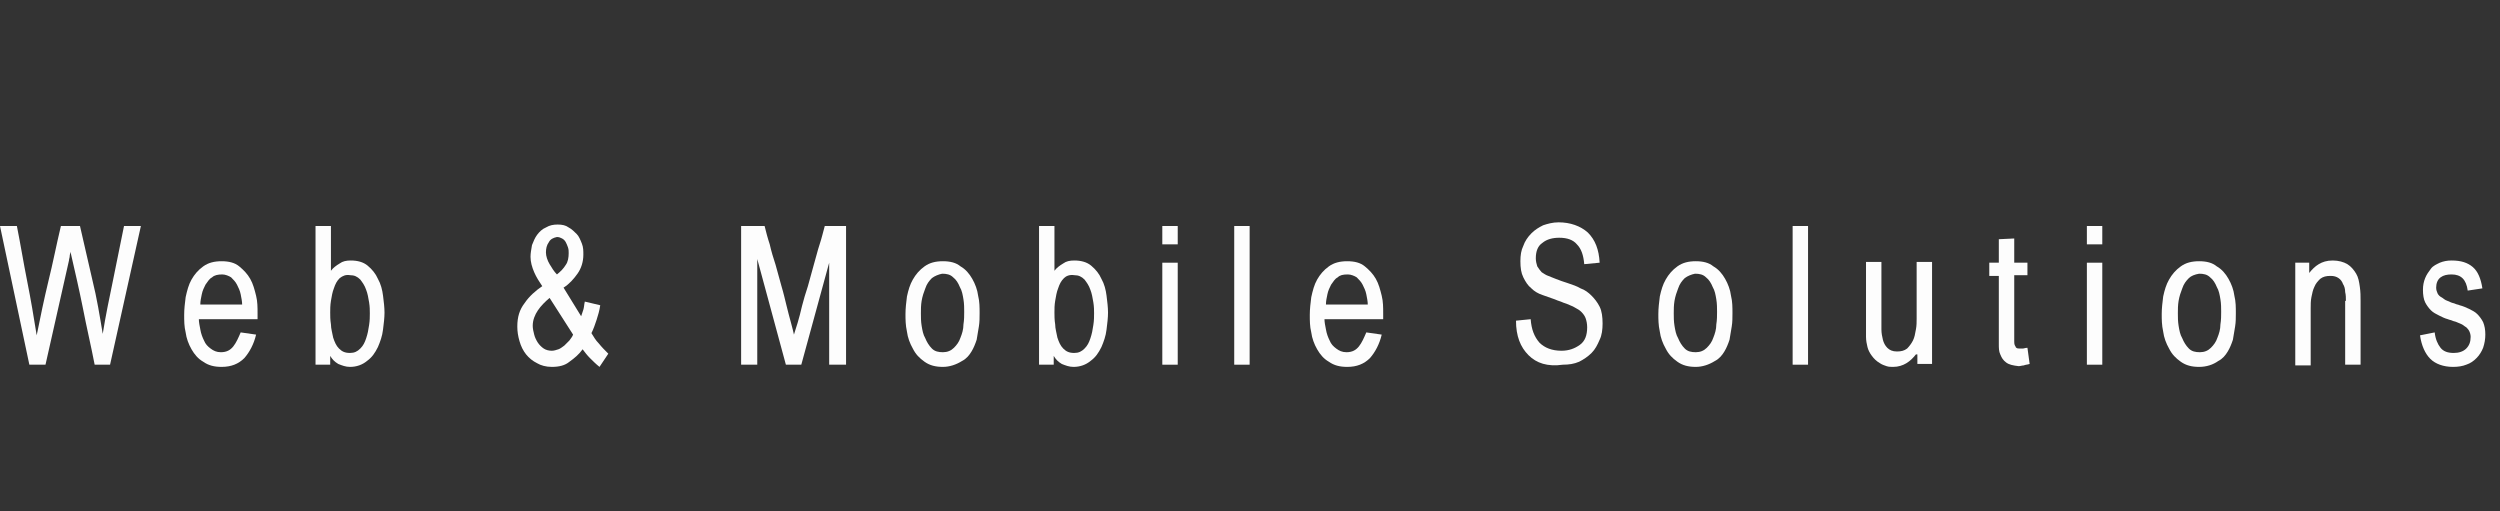 <?xml version="1.0" encoding="utf-8"?>
<!-- Generator: Adobe Illustrator 20.0.0, SVG Export Plug-In . SVG Version: 6.00 Build 0)  -->
<!DOCTYPE svg PUBLIC "-//W3C//DTD SVG 1.1//EN" "http://www.w3.org/Graphics/SVG/1.1/DTD/svg11.dtd">
<svg version="1.1" id="ADVOX_STUDIO" xmlns="http://www.w3.org/2000/svg" xmlns:xlink="http://www.w3.org/1999/xlink" x="0px"
	 y="0px" viewBox="0 0 340.7 69.7" style="enable-background:new 0 0 340.7 69.7;" xml:space="preserve">
<rect x="0" y="0" width="340.7" height="69.7" fill="#333333" stroke="none"/>
<style type="text/css">
	.st0{fill:#FDFDFD;}
</style>
<g>
	<g id="logo_x5F_pl_5_">
		<g>
			<path class="st0" d="M12.9,49.7c-0.5-2.6-1.1-5.1-1.6-7.7c-0.5-2.5-1.1-5.1-1.7-7.7c0,0.2-0.1,0.4-0.1,0.6c0,0.2-0.1,0.4-0.1,0.6
				L6.2,49.7H4L0,30.8h2.3c0.5,2.5,0.9,5,1.4,7.5c0.5,2.5,0.9,4.9,1.3,7.4c0.5-2.5,1-4.9,1.6-7.4c0.6-2.4,1.1-5,1.7-7.5h2.6
				c0.6,2.5,1.1,4.9,1.7,7.4c0.6,2.4,1,4.9,1.4,7.3c0.4-2.5,0.9-4.9,1.4-7.3c0.5-2.4,1-4.9,1.5-7.4h2.3L15,49.7H12.9z"/>
			<path class="st0" d="M27.3,44.9c0.1,0.6,0.3,1.1,0.5,1.5c0.2,0.5,0.5,0.8,0.9,1.1c0.4,0.3,0.8,0.5,1.4,0.5c0.8,0,1.3-0.3,1.7-0.8
				c0.4-0.5,0.7-1.2,1-1.9l2.1,0.3c-0.3,1.3-0.9,2.4-1.6,3.2c-0.8,0.8-1.8,1.2-3.1,1.2c-1,0-1.8-0.2-2.5-0.7c-0.7-0.4-1.2-1-1.6-1.7
				c-0.4-0.7-0.7-1.5-0.8-2.3c-0.2-0.8-0.2-1.6-0.2-2.4c0-0.8,0.1-1.6,0.2-2.4c0.2-0.9,0.4-1.7,0.8-2.4c0.4-0.7,0.9-1.3,1.6-1.8
				c0.7-0.5,1.5-0.7,2.5-0.7c1,0,1.8,0.2,2.4,0.7c0.6,0.5,1.1,1,1.5,1.7c0.4,0.7,0.6,1.5,0.8,2.3c0.2,0.8,0.2,1.6,0.2,2.4v0.8h-8
				C27.1,43.9,27.2,44.4,27.3,44.9z M28.9,37.8c-0.4,0.2-0.6,0.6-0.9,1c-0.2,0.4-0.4,0.8-0.5,1.3c-0.1,0.5-0.2,0.9-0.2,1.4h5.7
				c0-0.4-0.1-0.9-0.2-1.4c-0.1-0.5-0.3-0.9-0.5-1.3c-0.2-0.4-0.5-0.7-0.8-1c-0.3-0.2-0.8-0.4-1.2-0.4
				C29.7,37.4,29.2,37.5,28.9,37.8z"/>
			<path class="st0" d="M46.1,49.6c-0.5-0.3-0.8-0.6-1.1-1.1v1.2h-2V30.8h2.1v6.1c0.3-0.4,0.7-0.7,1.2-1c0.4-0.3,0.9-0.4,1.5-0.4
				c0.9,0,1.7,0.2,2.3,0.7c0.6,0.5,1.1,1.1,1.4,1.8c0.4,0.7,0.6,1.5,0.7,2.3c0.1,0.8,0.2,1.6,0.2,2.3c0,0.7-0.1,1.5-0.2,2.3
				c-0.1,0.9-0.4,1.7-0.7,2.4c-0.4,0.8-0.8,1.4-1.5,1.9c-0.6,0.5-1.4,0.8-2.3,0.8C47.1,50,46.6,49.8,46.1,49.6z M46.3,37.9
				c-0.4,0.4-0.6,0.8-0.8,1.4c-0.2,0.5-0.3,1.1-0.4,1.7C45,41.6,45,42.2,45,42.6c0,0.4,0,1,0.1,1.6c0,0.6,0.2,1.2,0.3,1.8
				c0.2,0.6,0.4,1.1,0.8,1.5c0.4,0.4,0.8,0.6,1.5,0.6c0.6,0,1-0.2,1.4-0.6c0.4-0.4,0.6-0.8,0.8-1.4c0.2-0.6,0.3-1.1,0.4-1.8
				c0.1-0.6,0.1-1.2,0.1-1.6c0-0.4,0-0.9-0.1-1.5c-0.1-0.6-0.2-1.2-0.4-1.7c-0.2-0.6-0.5-1-0.8-1.4c-0.4-0.4-0.8-0.6-1.4-0.6
				C47.1,37.4,46.7,37.6,46.3,37.9z"/>
			<path class="st0" d="M80.4,48.8c-0.4-0.4-0.7-0.8-1-1.2c-0.5,0.7-1.1,1.2-1.8,1.7C77,49.8,76.2,50,75.2,50c-0.8,0-1.5-0.2-2-0.5
				c-0.6-0.3-1.1-0.7-1.5-1.2c-0.4-0.5-0.7-1.1-0.9-1.8c-0.2-0.7-0.3-1.3-0.3-2c0-1.3,0.3-2.3,1-3.2c0.6-0.9,1.5-1.7,2.4-2.3
				c-0.4-0.6-0.8-1.2-1.1-1.9c-0.3-0.7-0.5-1.4-0.5-2.1c0-0.5,0.1-1,0.2-1.6c0.2-0.5,0.4-1,0.7-1.4c0.3-0.4,0.7-0.8,1.2-1
				c0.5-0.3,1-0.4,1.6-0.4c0.6,0,1.1,0.1,1.5,0.4c0.4,0.2,0.8,0.6,1.1,0.9s0.5,0.8,0.7,1.3c0.2,0.5,0.2,1,0.2,1.5
				c0,1-0.3,1.9-0.8,2.6c-0.5,0.7-1.1,1.4-1.9,1.9l2.4,3.9c0.1-0.3,0.2-0.6,0.3-0.9c0.1-0.3,0.1-0.7,0.2-1.1l2.1,0.5
				c-0.1,0.7-0.3,1.4-0.5,2c-0.2,0.6-0.4,1.2-0.7,1.8c0.3,0.5,0.6,1,1,1.4c0.4,0.5,0.8,0.9,1.3,1.4L81.7,50
				C81.2,49.6,80.8,49.2,80.4,48.8z M73.3,42.3c-0.4,0.6-0.7,1.3-0.7,2.1c0,0.4,0.1,0.8,0.2,1.2c0.1,0.4,0.3,0.8,0.5,1.1
				c0.2,0.3,0.5,0.6,0.8,0.8c0.3,0.2,0.7,0.3,1.1,0.3c0.3,0,0.6-0.1,0.9-0.2c0.3-0.1,0.5-0.3,0.8-0.5c0.2-0.2,0.5-0.5,0.7-0.7
				c0.2-0.3,0.4-0.5,0.5-0.8l-3.2-5C74.3,41.1,73.7,41.7,73.3,42.3z M74.8,33c-0.3,0.4-0.4,0.9-0.4,1.4c0,0.5,0.2,1.1,0.5,1.6
				c0.3,0.5,0.6,1,1,1.4c0.5-0.4,0.9-0.8,1.2-1.3c0.3-0.4,0.4-1,0.4-1.6c0-0.3,0-0.5-0.1-0.8c-0.1-0.3-0.2-0.5-0.3-0.7
				c-0.1-0.2-0.3-0.4-0.5-0.5c-0.2-0.1-0.4-0.2-0.7-0.2C75.4,32.4,75,32.6,74.8,33z"/>
			<path class="st0" d="M113,35.8l-3.8,13.9h-2.1l-3.9-14.4v14.4H101V30.8h3.2c0.2,0.8,0.4,1.6,0.7,2.5c0.2,0.9,0.5,1.9,0.8,2.8
				c0.3,1,0.5,1.9,0.8,2.9c0.3,1,0.5,1.9,0.7,2.7c0.2,0.8,0.4,1.6,0.6,2.3c0.2,0.7,0.3,1.2,0.4,1.6c0.1-0.4,0.3-0.9,0.5-1.6
				c0.2-0.7,0.4-1.4,0.6-2.3c0.2-0.8,0.5-1.8,0.8-2.7c0.3-1,0.5-1.9,0.8-2.9c0.3-1,0.5-1.9,0.8-2.8c0.3-0.9,0.5-1.8,0.7-2.5h2.9
				v18.9H113V35.8z"/>
			<path class="st0" d="M128.5,50c-1,0-1.8-0.2-2.5-0.7c-0.7-0.5-1.2-1-1.6-1.8c-0.4-0.7-0.7-1.5-0.8-2.3c-0.2-0.9-0.2-1.7-0.2-2.4
				c0-0.8,0.1-1.6,0.2-2.4c0.2-0.9,0.4-1.6,0.8-2.3c0.4-0.7,0.9-1.3,1.6-1.8c0.7-0.5,1.5-0.7,2.5-0.7c1,0,1.8,0.2,2.4,0.7
				c0.7,0.4,1.2,1,1.6,1.7c0.4,0.7,0.7,1.5,0.8,2.3c0.2,0.8,0.2,1.6,0.2,2.4c0,0.6,0,1.2-0.1,1.8c-0.1,0.6-0.2,1.2-0.3,1.8
				c-0.2,0.6-0.4,1.1-0.7,1.6c-0.3,0.5-0.7,1-1.3,1.3C130.3,49.7,129.4,50,128.5,50z M127,37.9c-0.4,0.4-0.7,0.8-0.9,1.4
				c-0.2,0.5-0.4,1.1-0.5,1.7c-0.1,0.6-0.1,1.2-0.1,1.7c0,0.5,0,1.1,0.1,1.7c0.1,0.6,0.2,1.2,0.5,1.7c0.2,0.5,0.5,1,0.9,1.4
				c0.4,0.4,0.9,0.5,1.5,0.5c0.6,0,1.1-0.2,1.5-0.6c0.4-0.4,0.7-0.8,0.9-1.4c0.2-0.5,0.4-1.1,0.4-1.8c0.1-0.6,0.1-1.2,0.1-1.7
				c0-0.5,0-1.1-0.1-1.7c-0.1-0.6-0.2-1.2-0.5-1.7c-0.2-0.5-0.5-1-0.9-1.3c-0.4-0.4-0.9-0.5-1.5-0.5C127.9,37.4,127.4,37.6,127,37.9
				z"/>
			<path class="st0" d="M144.7,49.6c-0.5-0.3-0.8-0.6-1.1-1.1v1.2h-2V30.8h2.1v6.1c0.3-0.4,0.7-0.7,1.2-1c0.4-0.3,0.9-0.4,1.5-0.4
				c0.9,0,1.7,0.2,2.3,0.7c0.6,0.5,1.1,1.1,1.4,1.8c0.4,0.7,0.6,1.5,0.7,2.3c0.1,0.8,0.2,1.6,0.2,2.3c0,0.7-0.1,1.5-0.2,2.3
				c-0.1,0.9-0.4,1.7-0.7,2.4c-0.4,0.8-0.8,1.4-1.5,1.9c-0.6,0.5-1.4,0.8-2.3,0.8C145.7,50,145.2,49.8,144.7,49.6z M145,37.9
				c-0.4,0.4-0.6,0.8-0.8,1.4c-0.2,0.5-0.3,1.1-0.4,1.7c-0.1,0.6-0.1,1.1-0.1,1.6c0,0.4,0,1,0.1,1.6c0,0.6,0.2,1.2,0.3,1.8
				c0.2,0.6,0.4,1.1,0.8,1.5c0.4,0.4,0.8,0.6,1.5,0.6c0.6,0,1-0.2,1.4-0.6c0.4-0.4,0.6-0.8,0.8-1.4c0.2-0.6,0.3-1.1,0.4-1.8
				c0.1-0.6,0.1-1.2,0.1-1.6c0-0.4,0-0.9-0.1-1.5c-0.1-0.6-0.2-1.2-0.4-1.7c-0.2-0.6-0.5-1-0.8-1.4c-0.4-0.4-0.8-0.6-1.4-0.6
				C145.8,37.4,145.3,37.6,145,37.9z"/>
			<path class="st0" d="M158.4,30.8h2.1v2.5h-2.1V30.8z M158.4,35.8h2.1v13.9h-2.1V35.8z"/>
			<path class="st0" d="M168.2,30.8h2.1v18.9h-2.1V30.8z"/>
			<path class="st0" d="M180.7,44.9c0.1,0.6,0.3,1.1,0.5,1.5c0.2,0.5,0.5,0.8,0.9,1.1c0.4,0.3,0.8,0.5,1.4,0.5
				c0.8,0,1.3-0.3,1.7-0.8c0.4-0.5,0.7-1.2,1-1.9l2.1,0.3c-0.3,1.3-0.9,2.4-1.6,3.2c-0.8,0.8-1.8,1.2-3.1,1.2c-1,0-1.8-0.2-2.5-0.7
				c-0.7-0.4-1.2-1-1.6-1.7c-0.4-0.7-0.7-1.5-0.8-2.3c-0.2-0.8-0.2-1.6-0.2-2.4c0-0.8,0.1-1.6,0.2-2.4c0.2-0.9,0.4-1.7,0.8-2.4
				c0.4-0.7,0.9-1.3,1.6-1.8c0.7-0.5,1.5-0.7,2.5-0.7c1,0,1.8,0.2,2.4,0.7c0.6,0.5,1.1,1,1.5,1.7c0.4,0.7,0.6,1.5,0.8,2.3
				c0.2,0.8,0.2,1.6,0.2,2.4v0.8h-8C180.5,43.9,180.6,44.4,180.7,44.9z M182.3,37.8c-0.4,0.2-0.6,0.6-0.9,1
				c-0.2,0.4-0.4,0.8-0.5,1.3c-0.1,0.5-0.2,0.9-0.2,1.4h5.7c0-0.4-0.1-0.9-0.2-1.4c-0.1-0.5-0.3-0.9-0.5-1.3c-0.2-0.4-0.5-0.7-0.8-1
				c-0.3-0.2-0.8-0.4-1.2-0.4C183,37.4,182.6,37.5,182.3,37.8z"/>
			<path class="st0" d="M208.3,48.4c-1.1-1.1-1.7-2.6-1.7-4.7l2-0.2c0.1,1.4,0.5,2.4,1.2,3.2c0.7,0.7,1.7,1.1,3,1.1
				c1,0,1.8-0.3,2.5-0.8c0.7-0.5,1-1.3,1-2.4c0-0.5-0.1-0.9-0.2-1.2c-0.1-0.3-0.3-0.6-0.6-0.9c-0.2-0.2-0.5-0.4-0.9-0.6
				c-0.3-0.2-0.7-0.3-1.1-0.5c-0.3-0.1-0.6-0.2-0.8-0.3c-0.3-0.1-0.6-0.2-0.8-0.3c-0.6-0.2-1.1-0.4-1.7-0.6
				c-0.6-0.2-1.1-0.5-1.5-0.9c-0.5-0.4-0.8-0.9-1.1-1.5c-0.3-0.6-0.4-1.3-0.4-2.2c0-0.8,0.1-1.5,0.4-2.1c0.2-0.6,0.6-1.2,1.1-1.7
				c0.5-0.5,1-0.8,1.6-1.1c0.6-0.2,1.3-0.4,2.1-0.4c1.6,0,3,0.5,4,1.4c1,1,1.5,2.3,1.6,4.1l-2.1,0.2c-0.1-1.2-0.4-2.1-1-2.7
				c-0.5-0.6-1.3-0.9-2.4-0.9c-0.9,0-1.7,0.2-2.3,0.7c-0.6,0.4-0.9,1.1-0.9,2.1c0,0.4,0.1,0.8,0.2,1.1c0.2,0.3,0.4,0.6,0.6,0.8
				c0.3,0.2,0.6,0.4,0.9,0.5c0.3,0.1,0.7,0.3,1,0.4c0.3,0.1,0.5,0.2,0.8,0.3c0.3,0.1,0.6,0.2,0.9,0.3c0.6,0.2,1.2,0.4,1.7,0.7
				c0.6,0.2,1.1,0.6,1.5,1c0.4,0.4,0.8,0.9,1.1,1.5c0.3,0.6,0.4,1.4,0.4,2.3c0,0.8-0.1,1.6-0.4,2.2c-0.3,0.7-0.6,1.3-1.1,1.8
				c-0.5,0.5-1.1,0.9-1.7,1.2c-0.7,0.3-1.4,0.4-2.2,0.4C210.9,50,209.4,49.5,208.3,48.4z"/>
			<path class="st0" d="M231.1,50c-1,0-1.8-0.2-2.5-0.7c-0.7-0.5-1.2-1-1.6-1.8c-0.4-0.7-0.7-1.5-0.8-2.3c-0.2-0.9-0.2-1.7-0.2-2.4
				c0-0.8,0.1-1.6,0.2-2.4c0.2-0.9,0.4-1.6,0.8-2.3c0.4-0.7,0.9-1.3,1.6-1.8c0.7-0.5,1.5-0.7,2.5-0.7c1,0,1.8,0.2,2.4,0.7
				c0.7,0.4,1.2,1,1.6,1.7c0.4,0.7,0.7,1.5,0.8,2.3c0.2,0.8,0.2,1.6,0.2,2.4c0,0.6,0,1.2-0.1,1.8c-0.1,0.6-0.2,1.2-0.3,1.8
				c-0.2,0.6-0.4,1.1-0.7,1.6c-0.3,0.5-0.7,1-1.3,1.3C232.9,49.7,232,50,231.1,50z M229.6,37.9c-0.4,0.4-0.7,0.8-0.9,1.4
				c-0.2,0.5-0.4,1.1-0.5,1.7c-0.1,0.6-0.1,1.2-0.1,1.7c0,0.5,0,1.1,0.1,1.7c0.1,0.6,0.2,1.2,0.5,1.7c0.2,0.5,0.5,1,0.9,1.4
				c0.4,0.4,0.9,0.5,1.5,0.5c0.6,0,1.1-0.2,1.5-0.6c0.4-0.4,0.7-0.8,0.9-1.4c0.2-0.5,0.4-1.1,0.4-1.8c0.1-0.6,0.1-1.2,0.1-1.7
				c0-0.5,0-1.1-0.1-1.7c-0.1-0.6-0.2-1.2-0.5-1.7c-0.2-0.5-0.5-1-0.9-1.3c-0.4-0.4-0.9-0.5-1.5-0.5C230.5,37.4,230,37.6,229.6,37.9
				z"/>
			<path class="st0" d="M244.3,30.8h2.1v18.9h-2.1V30.8z"/>
			<path class="st0" d="M261.1,48.3c-0.4,0.5-0.8,0.9-1.3,1.2c-0.5,0.3-1.1,0.5-1.8,0.5c-0.3,0-0.6,0-0.9-0.1
				c-0.3-0.1-0.6-0.2-0.9-0.4c-0.5-0.3-0.8-0.6-1.1-1c-0.3-0.4-0.5-0.8-0.6-1.2c-0.1-0.4-0.2-0.9-0.2-1.4c0-0.5,0-0.9,0-1.4v-8.8
				h2.1v7.9c0,0.4,0,0.8,0,1.3c0,0.5,0.1,1,0.2,1.4c0.1,0.4,0.3,0.8,0.6,1.1c0.3,0.3,0.7,0.5,1.3,0.5c0.6,0,1-0.1,1.4-0.4
				c0.3-0.3,0.6-0.7,0.8-1.1c0.2-0.4,0.3-0.9,0.4-1.5c0.1-0.5,0.1-1,0.1-1.5v-7.7h2.1v13.9h-2V48.3z"/>
			<path class="st0" d="M273.4,49.4c-0.4-0.3-0.6-0.6-0.8-1.1c-0.2-0.4-0.2-0.9-0.2-1.4c0-0.5,0-1,0-1.5v-7.8h-1.3v-1.8h1.3v-3.2
				l2.1-0.1v3.3h1.8v1.7h-1.8v8.4c0,0.2,0,0.4,0,0.6c0,0.2,0,0.4,0.1,0.6c0.1,0.1,0.1,0.3,0.2,0.3c0.1,0.1,0.3,0.1,0.5,0.1
				c0.1,0,0.3,0,0.4,0c0.1,0,0.3-0.1,0.6-0.1l0.3,2.2c-0.3,0.1-0.6,0.1-0.8,0.2c-0.2,0-0.5,0.1-0.7,0.1
				C274.3,49.8,273.8,49.7,273.4,49.4z"/>
			<path class="st0" d="M284.4,30.8h2.1v2.5h-2.1V30.8z M284.4,35.8h2.1v13.9h-2.1V35.8z"/>
			<path class="st0" d="M299.7,50c-1,0-1.8-0.2-2.5-0.7c-0.7-0.5-1.2-1-1.6-1.8c-0.4-0.7-0.7-1.5-0.8-2.3c-0.2-0.9-0.2-1.7-0.2-2.4
				c0-0.8,0.1-1.6,0.2-2.4c0.2-0.9,0.4-1.6,0.8-2.3c0.4-0.7,0.9-1.3,1.6-1.8c0.7-0.5,1.5-0.7,2.5-0.7c1,0,1.8,0.2,2.4,0.7
				c0.7,0.4,1.2,1,1.6,1.7c0.4,0.7,0.7,1.5,0.8,2.3c0.2,0.8,0.2,1.6,0.2,2.4c0,0.6,0,1.2-0.1,1.8c-0.1,0.6-0.2,1.2-0.3,1.8
				c-0.2,0.6-0.4,1.1-0.7,1.6c-0.3,0.5-0.7,1-1.3,1.3C301.6,49.7,300.7,50,299.7,50z M298.3,37.9c-0.4,0.4-0.7,0.8-0.9,1.4
				c-0.2,0.5-0.4,1.1-0.5,1.7c-0.1,0.6-0.1,1.2-0.1,1.7c0,0.5,0,1.1,0.1,1.7c0.1,0.6,0.2,1.2,0.5,1.7c0.2,0.5,0.5,1,0.9,1.4
				c0.4,0.4,0.9,0.5,1.5,0.5c0.6,0,1.1-0.2,1.5-0.6c0.4-0.4,0.7-0.8,0.9-1.4c0.2-0.5,0.4-1.1,0.4-1.8c0.1-0.6,0.1-1.2,0.1-1.7
				c0-0.5,0-1.1-0.1-1.7c-0.1-0.6-0.2-1.2-0.5-1.7c-0.2-0.5-0.5-1-0.9-1.3c-0.4-0.4-0.9-0.5-1.5-0.5
				C299.1,37.4,298.6,37.6,298.3,37.9z"/>
			<path class="st0" d="M319.7,41c0-0.4,0-0.8-0.1-1.2c0-0.4-0.1-0.8-0.3-1.1c-0.1-0.3-0.3-0.6-0.6-0.8c-0.3-0.2-0.6-0.3-1.1-0.3
				c-0.6,0-1,0.1-1.4,0.4c-0.3,0.3-0.6,0.6-0.8,1.1c-0.2,0.4-0.3,0.9-0.4,1.4c-0.1,0.5-0.1,1-0.1,1.5v7.8h-2.1V35.8h1.9v1.4
				c0.4-0.5,0.8-0.9,1.3-1.2c0.5-0.3,1.1-0.5,1.9-0.5c0.8,0,1.5,0.2,2,0.5c0.5,0.3,0.9,0.8,1.2,1.3c0.3,0.5,0.4,1.1,0.5,1.8
				c0.1,0.7,0.1,1.3,0.1,1.9v8.7h-2.1V41z"/>
			<path class="st0" d="M331.2,48.9c-0.7-0.7-1.2-1.8-1.4-3.2l2-0.4c0.1,0.9,0.4,1.6,0.8,2.1c0.4,0.5,1,0.7,1.8,0.7
				c0.7,0,1.3-0.2,1.7-0.6c0.4-0.4,0.6-0.9,0.6-1.6c0-0.3-0.1-0.6-0.2-0.8c-0.1-0.2-0.3-0.4-0.4-0.5c-0.2-0.1-0.4-0.3-0.6-0.4
				c-0.2-0.1-0.5-0.2-0.7-0.3c-0.2-0.1-0.4-0.1-0.6-0.2c-0.2-0.1-0.4-0.1-0.6-0.2c-0.4-0.1-0.8-0.3-1.2-0.5
				c-0.4-0.2-0.8-0.4-1.1-0.7c-0.3-0.3-0.6-0.7-0.8-1.1c-0.2-0.4-0.3-1-0.3-1.7c0-0.6,0.1-1.1,0.3-1.6c0.2-0.5,0.5-0.9,0.8-1.3
				c0.3-0.4,0.8-0.6,1.2-0.8c0.5-0.2,1-0.3,1.6-0.3c1.3,0,2.2,0.3,2.9,0.9c0.7,0.6,1.1,1.6,1.3,2.9l-2,0.3c-0.2-1.5-0.9-2.2-2.2-2.2
				c-0.6,0-1.1,0.1-1.5,0.4c-0.4,0.3-0.6,0.8-0.6,1.4c0,0.3,0.1,0.6,0.2,0.8c0.1,0.2,0.3,0.4,0.5,0.5c0.2,0.1,0.4,0.3,0.6,0.4
				c0.2,0.1,0.5,0.2,0.7,0.3c0.2,0.1,0.4,0.1,0.6,0.2c0.2,0.1,0.4,0.1,0.6,0.2c0.4,0.1,0.9,0.3,1.3,0.5c0.4,0.2,0.8,0.4,1.1,0.7
				c0.3,0.3,0.6,0.7,0.8,1.1c0.2,0.5,0.3,1,0.3,1.7c0,0.6-0.1,1.2-0.3,1.8c-0.2,0.5-0.5,1-0.9,1.4c-0.4,0.4-0.8,0.7-1.4,0.9
				c-0.5,0.2-1.1,0.3-1.8,0.3C333,50,331.9,49.6,331.2,48.9z"/>
		</g>
	</g>
</g>
</svg>
